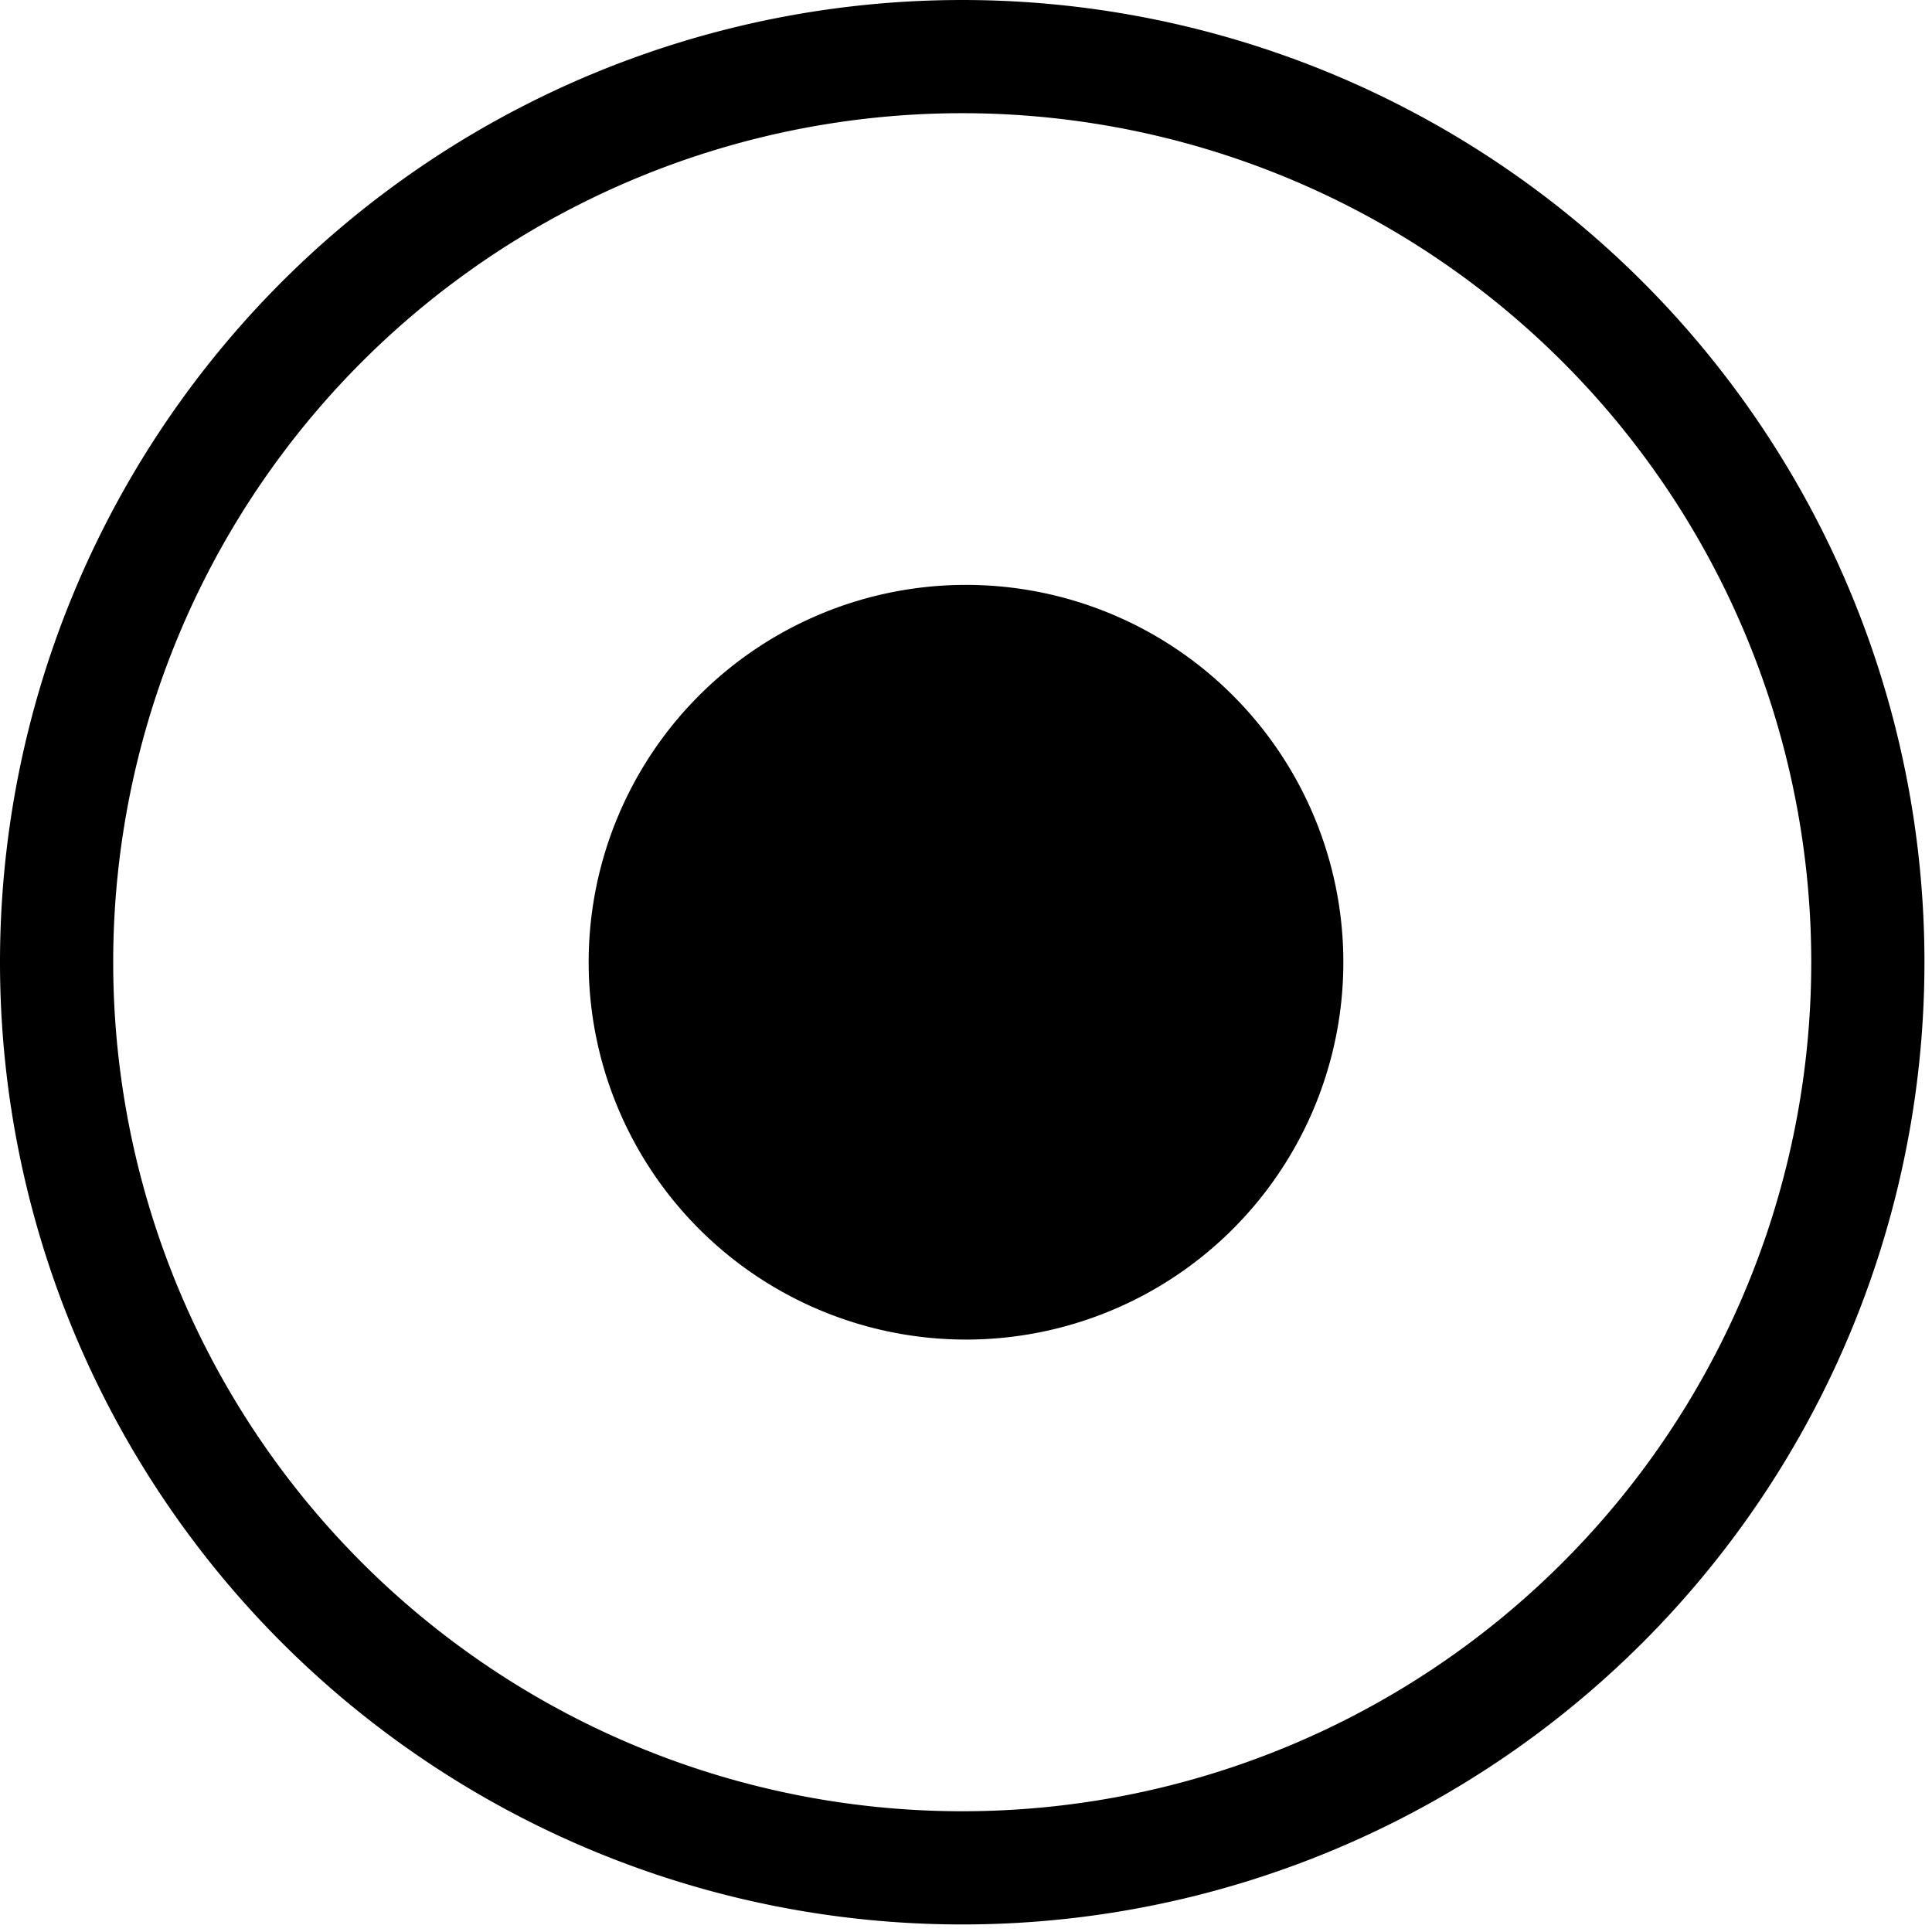 <svg xmlns="http://www.w3.org/2000/svg" viewBox="0 0 512 512">
  <path
    d="
M0 255
A255 255 0 1 1 510 255
A255 255 0 0 1 0 255
H30
A225 225 0 1 0 480 255
A225 225 0 0 0 30 255
M156 255
A100 100 0 1 1 356 255
A100 100 0 0 1 156 255
" />
</svg>